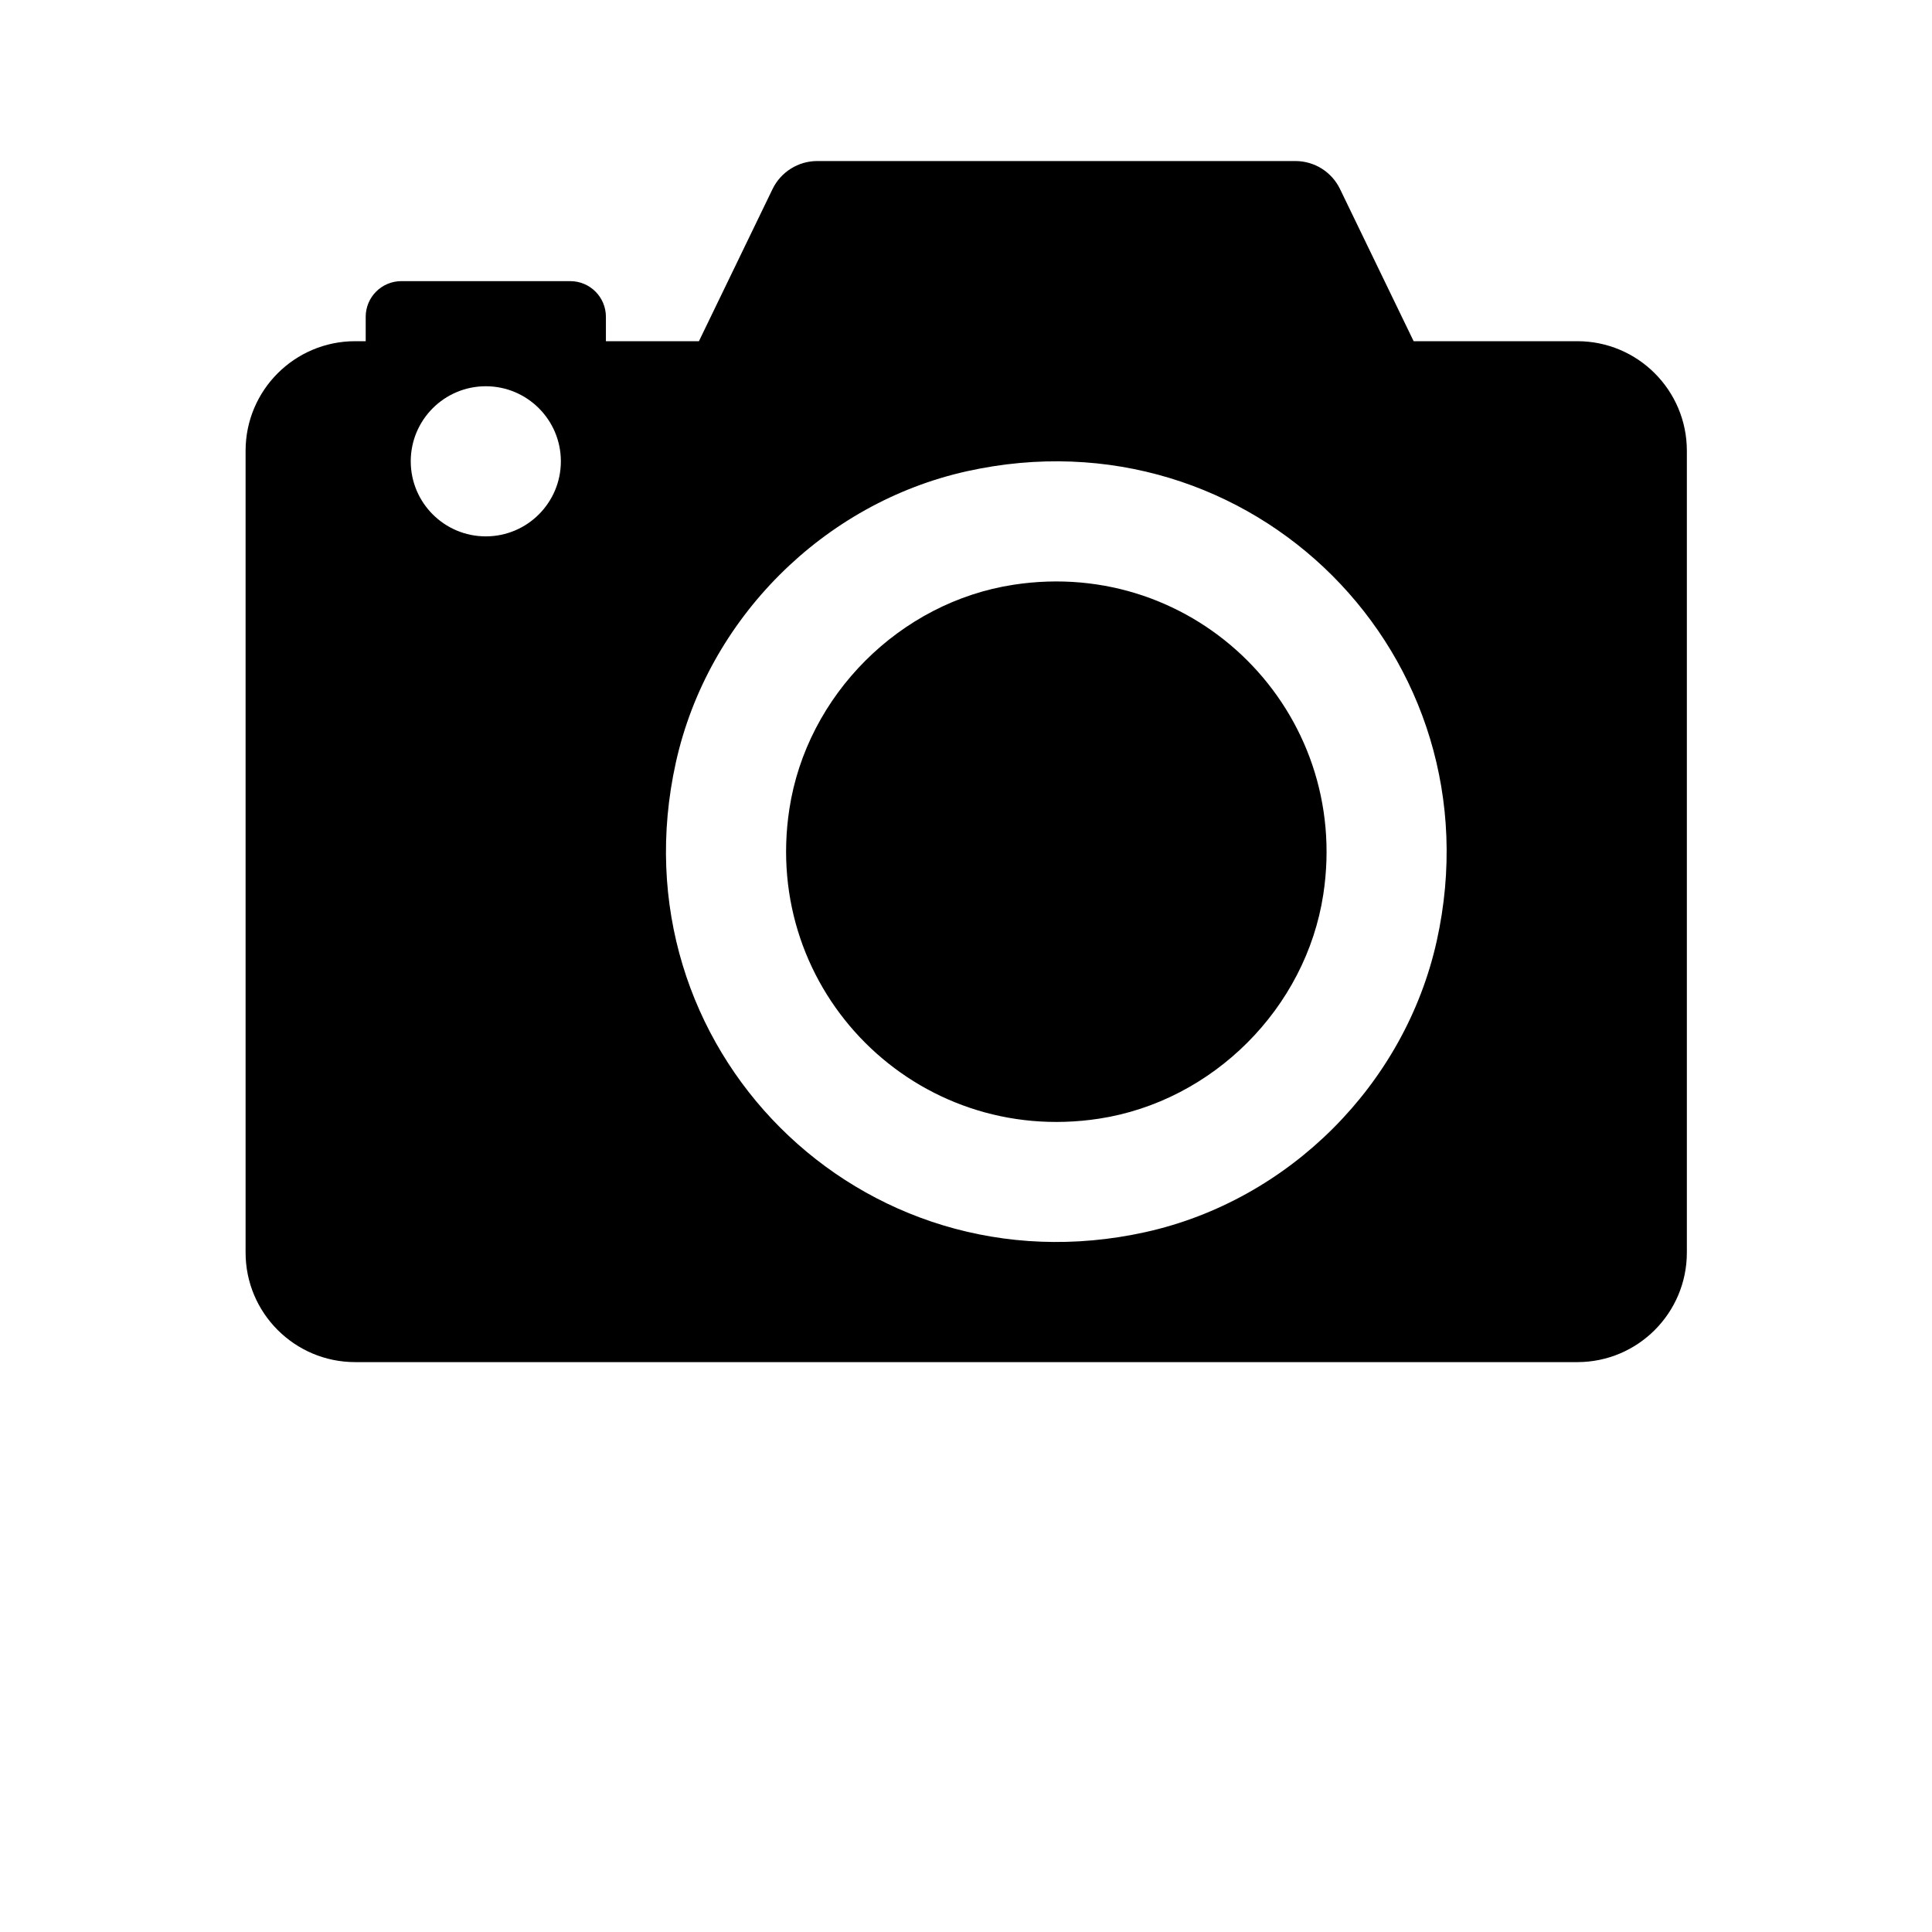<?xml version="1.0" encoding="UTF-8" standalone="no"?>
<!-- Generator: Adobe Illustrator 16.0.0, SVG Export Plug-In . SVG Version: 6.00 Build 0)  -->

<svg
   xmlns:dc="http://purl.org/dc/elements/1.1/"
   xmlns:cc="http://creativecommons.org/ns#"
   xmlns:rdf="http://www.w3.org/1999/02/22-rdf-syntax-ns#"
   xmlns:svg="http://www.w3.org/2000/svg"
   xmlns="http://www.w3.org/2000/svg"
   xmlns:sodipodi="http://sodipodi.sourceforge.net/DTD/sodipodi-0.dtd"
   xmlns:inkscape="http://www.inkscape.org/namespaces/inkscape"
   version="1.1"
   id="Capa_1"
   x="0px"
   y="0px"
   width="112px"
   height="112px"
   viewBox="0 0 112 112"
   style="enable-background:new 0 0 112 112;"
   xml:space="preserve"
   inkscape:version="0.48.5 r10040"
   sodipodi:docname="exif.svg"><defs
     id="defs39" /><sodipodi:namedview
     pagecolor="#ffffff"
     bordercolor="#666666"
     borderopacity="1"
     objecttolerance="10"
     gridtolerance="10"
     guidetolerance="10"
     inkscape:pageopacity="0"
     inkscape:pageshadow="2"
     inkscape:window-width="1920"
     inkscape:window-height="1076"
     id="namedview37"
     showgrid="false"
     inkscape:zoom="4.2142857"
     inkscape:cx="54.342458"
     inkscape:cy="55.028428"
     inkscape:window-x="0"
     inkscape:window-y="0"
     inkscape:window-maximized="0"
     inkscape:current-layer="Capa_1" /><g
     id="g3"
     transform="matrix(0.746,0,0,0.746,14.237,2.373)"><path
       d="M 83.748,66.324 C 82.394,75.168 75.166,82.395 66.322,83.75 52.131,85.924 40.082,73.875 42.257,59.683 43.61,50.84 50.839,43.611 59.682,42.258 73.869,40.083 85.918,52.125 83.748,66.324 z M 112,31.85 v 62.299 c 0,4.705 -3.812,8.519 -8.512,8.519 H 8.516 C 3.813,102.667 0,98.854 0,94.155 V 31.85 c 0,-4.704 3.812,-8.517 8.517,-8.517 h 0.817 v -1.895 c 0,-1.531 1.241,-2.772 2.772,-2.772 h 13.123 c 1.53,0 2.771,1.241 2.771,2.772 v 1.895 h 7.229 l 5.717,-11.816 c 0.645,-1.334 1.998,-2.184 3.478,-2.184 H 81.58 c 1.479,0 2.832,0.85 3.471,2.184 l 5.717,11.816 h 12.717 c 4.703,0 8.515,3.813 8.515,8.517 z m -87.5,0.817 c 0,-3.22 -2.613,-5.833 -5.833,-5.833 -3.22,0 -5.833,2.613 -5.833,5.833 0,3.22 2.613,5.833 5.833,5.833 3.22,0 5.833,-2.614 5.833,-5.833 z m 31.561,0.77 C 44.909,35.91 35.912,44.908 33.438,56.061 28.528,78.19 47.811,97.468 69.939,92.563 81.092,90.088 90.088,81.09 92.564,69.938 97.469,47.811 78.189,28.532 56.061,33.437 z"
       id="path5"
       inkscape:connector-curvature="0" /></g><g
     id="g7" /><g
     id="g9" /><g
     id="g11" /><g
     id="g13" /><g
     id="g15" /><g
     id="g17" /><g
     id="g19" /><g
     id="g21" /><g
     id="g23" /><g
     id="g25" /><g
     id="g27" /><g
     id="g29" /><g
     id="g31" /><g
     id="g33" /><g
     id="g35" /></svg>